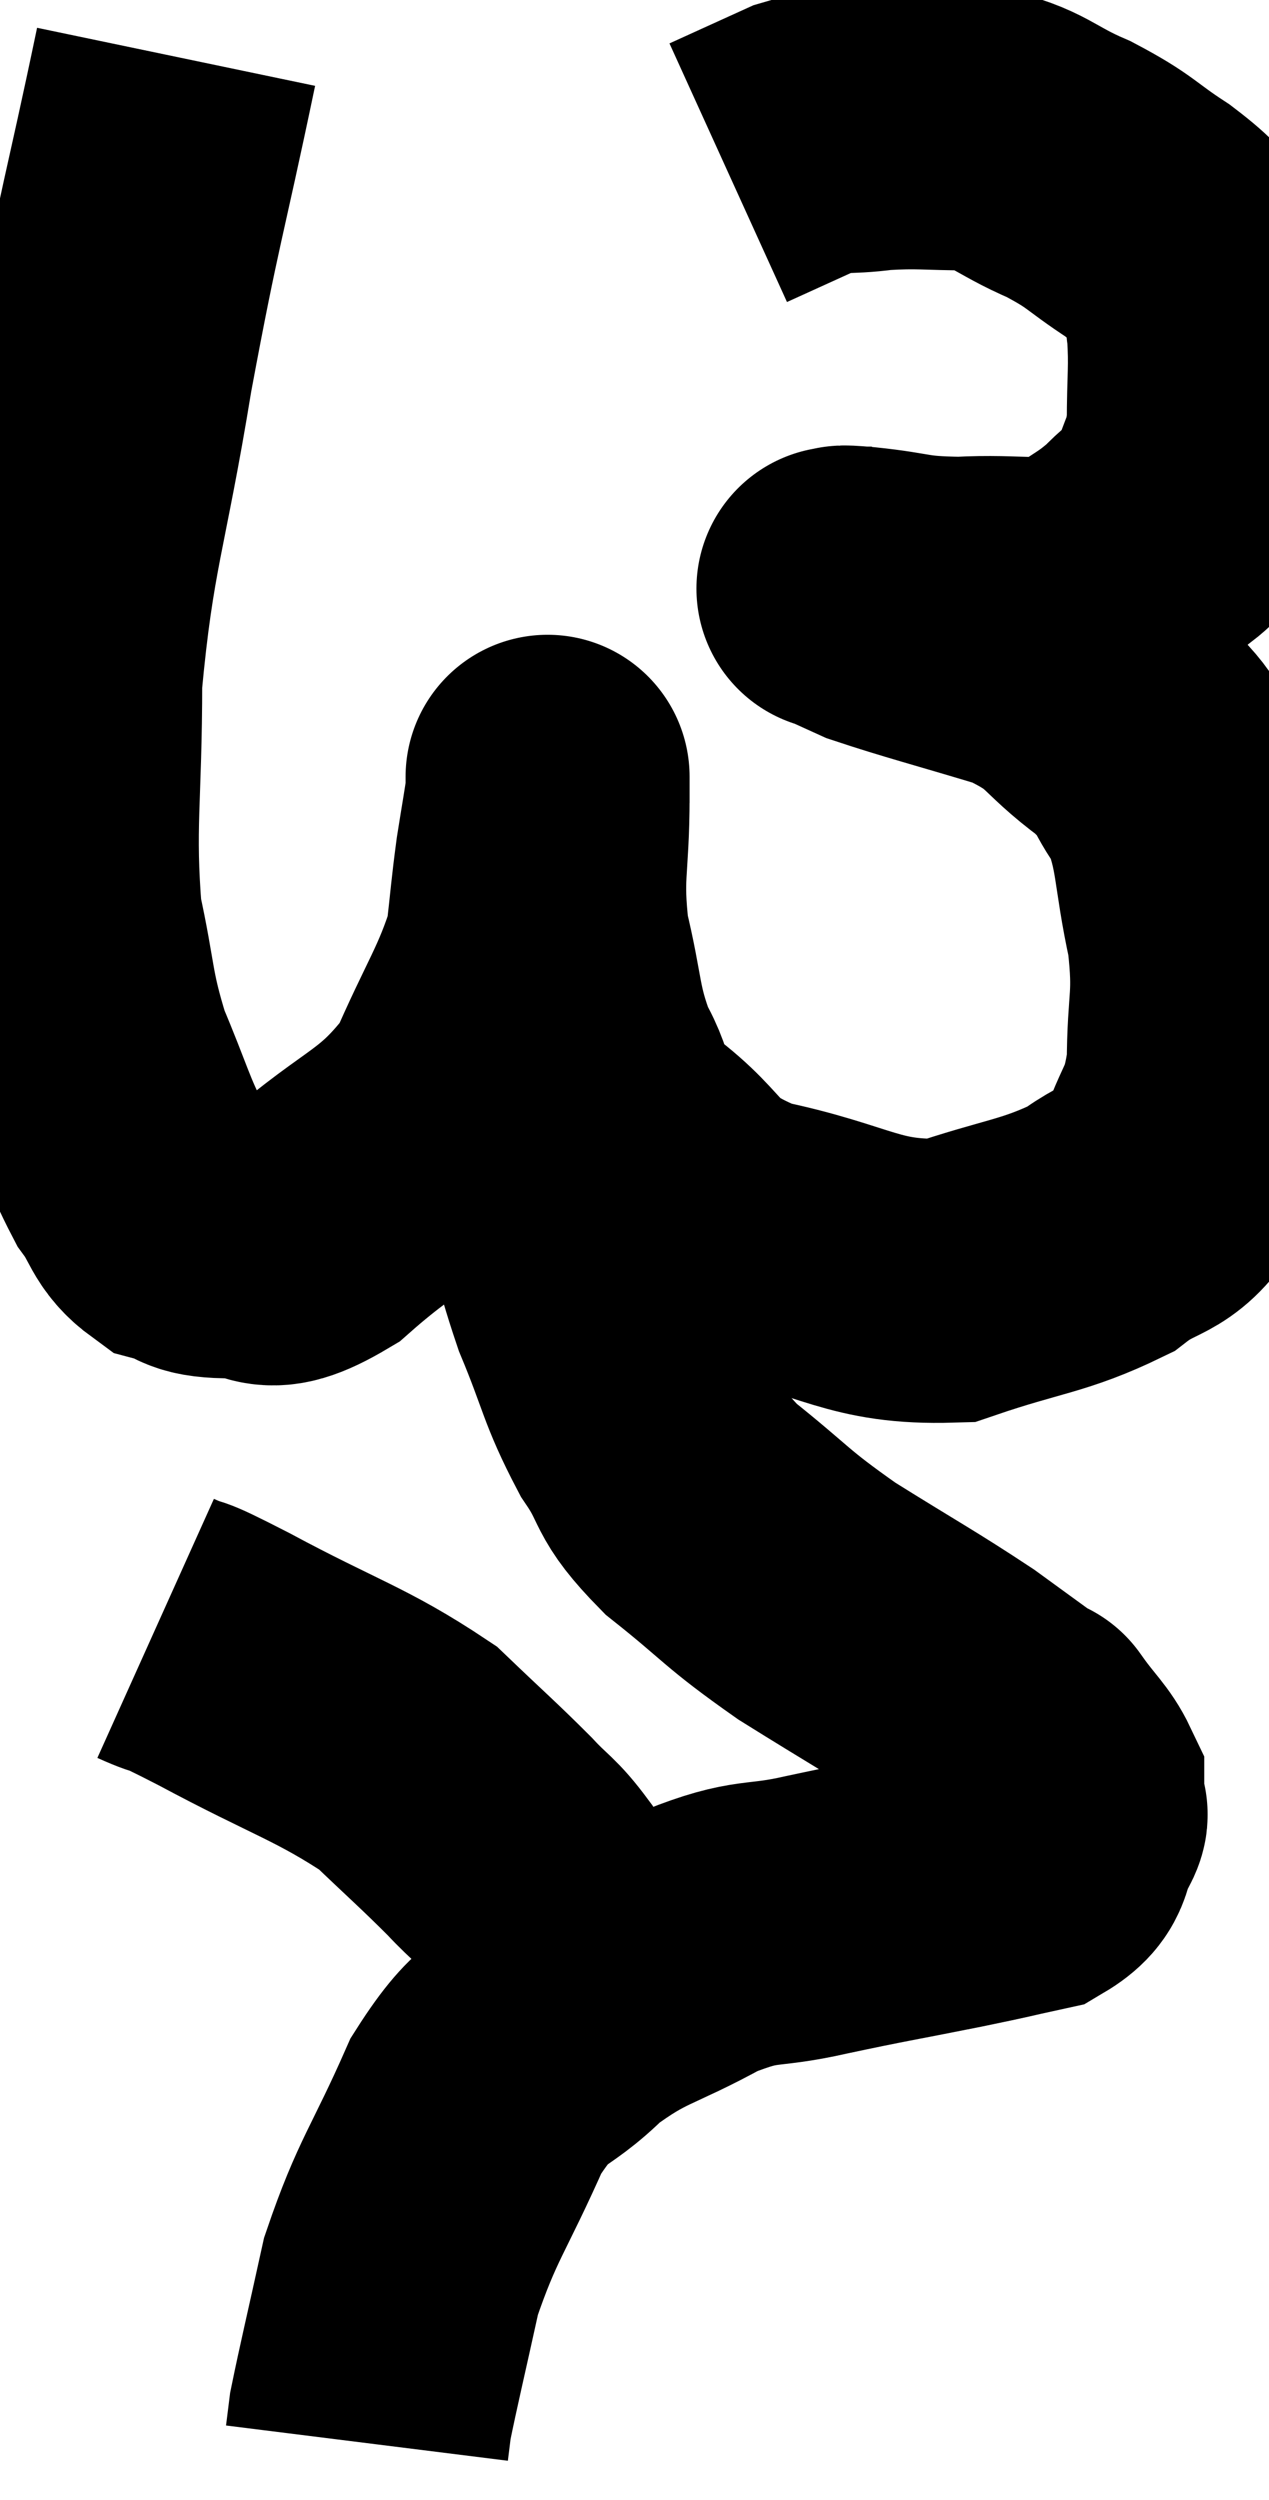 <svg xmlns="http://www.w3.org/2000/svg" viewBox="10.16 2.36 22.34 44" width="22.34" height="44"><path d="M 13.26 3.36 C 12.69 6.09, 12.63 6.075, 12.12 8.82 C 11.67 11.58, 11.445 11.91, 11.22 14.34 C 11.22 16.44, 11.085 16.875, 11.22 18.54 C 11.49 19.77, 11.415 19.89, 11.76 21 C 12.18 21.99, 12.225 22.26, 12.6 22.98 C 12.93 23.43, 12.87 23.595, 13.26 23.88 C 13.71 24, 13.545 24.105, 14.16 24.12 C 14.94 24.03, 14.685 24.555, 15.72 23.94 C 17.01 22.8, 17.37 22.89, 18.3 21.66 C 18.87 20.34, 19.11 20.07, 19.44 19.02 C 19.53 18.24, 19.53 18.135, 19.62 17.46 C 19.71 16.89, 19.755 16.65, 19.8 16.32 C 19.8 16.23, 19.8 16.125, 19.8 16.14 C 19.8 16.26, 19.8 15.69, 19.8 16.38 C 19.8 17.64, 19.665 17.715, 19.8 18.9 C 20.07 20.01, 19.995 20.205, 20.34 21.12 C 20.76 21.84, 20.43 21.795, 21.18 22.56 C 22.26 23.37, 21.915 23.595, 23.34 24.18 C 25.11 24.54, 25.335 24.945, 26.88 24.9 C 28.2 24.45, 28.53 24.48, 29.52 24 C 30.18 23.49, 30.36 23.7, 30.84 22.98 C 31.14 22.05, 31.29 22.17, 31.44 21.12 C 31.44 19.95, 31.575 19.98, 31.44 18.78 C 31.17 17.55, 31.26 17.235, 30.9 16.32 C 30.45 15.72, 30.675 15.75, 30 15.12 C 29.1 14.46, 29.295 14.325, 28.2 13.8 C 26.91 13.41, 26.43 13.29, 25.62 13.02 C 25.29 12.87, 25.125 12.795, 24.96 12.72 C 24.96 12.72, 24.96 12.72, 24.96 12.72 C 24.96 12.72, 24.87 12.72, 24.96 12.72 C 25.14 12.72, 24.795 12.675, 25.32 12.72 C 26.19 12.81, 26.085 12.885, 27.06 12.9 C 28.14 12.84, 28.41 13.005, 29.22 12.78 C 29.76 12.39, 29.835 12.405, 30.3 12 C 30.69 11.58, 30.795 11.7, 31.08 11.16 C 31.26 10.5, 31.35 10.59, 31.44 9.84 C 31.44 9, 31.485 8.85, 31.44 8.16 C 31.35 7.62, 31.53 7.56, 31.26 7.08 C 30.81 6.66, 30.93 6.675, 30.36 6.24 C 29.67 5.79, 29.745 5.745, 28.98 5.34 C 28.14 4.98, 28.14 4.8, 27.3 4.62 C 26.46 4.62, 26.37 4.575, 25.62 4.62 C 24.96 4.71, 24.96 4.605, 24.3 4.8 L 22.98 5.4" fill="none" stroke="black" stroke-width="5"></path><path d="M 19.32 20.1 C 19.32 20.1, 19.245 20.085, 19.32 20.1 C 19.47 20.13, 19.5 19.95, 19.62 20.16 C 19.71 20.55, 19.725 20.28, 19.8 20.94 C 19.86 21.87, 19.725 21.72, 19.92 22.8 C 20.25 24.03, 20.19 24.105, 20.58 25.26 C 21.03 26.34, 21 26.505, 21.48 27.42 C 21.99 28.17, 21.735 28.14, 22.5 28.92 C 23.52 29.73, 23.43 29.76, 24.54 30.54 C 25.74 31.29, 26.01 31.425, 26.94 32.04 C 27.6 32.52, 27.93 32.76, 28.26 33 C 28.26 33, 28.11 32.79, 28.26 33 C 28.56 33.42, 28.71 33.525, 28.86 33.84 C 28.86 34.05, 28.86 34.11, 28.86 34.26 C 28.86 34.35, 28.995 34.185, 28.86 34.44 C 28.59 34.86, 28.8 34.995, 28.32 35.28 C 27.63 35.43, 27.885 35.385, 26.94 35.58 C 25.74 35.82, 25.665 35.82, 24.54 36.06 C 23.49 36.3, 23.535 36.105, 22.44 36.54 C 21.3 37.17, 21.135 37.08, 20.16 37.8 C 19.35 38.61, 19.275 38.265, 18.54 39.42 C 17.88 40.92, 17.685 41.055, 17.22 42.42 C 16.95 43.65, 16.83 44.145, 16.68 44.88 C 16.65 45.12, 16.635 45.24, 16.62 45.36 L 16.62 45.36" fill="none" stroke="black" stroke-width="5"></path><path d="M 12.9 31.02 C 13.5 31.29, 12.99 30.99, 14.1 31.56 C 15.72 32.43, 16.17 32.52, 17.34 33.3 C 18.06 33.99, 18.225 34.125, 18.78 34.68 C 19.17 35.1, 19.215 35.055, 19.56 35.52 C 19.86 36.03, 19.95 36.165, 20.16 36.54 C 20.28 36.78, 20.34 36.9, 20.4 37.02 C 20.4 37.02, 20.4 37.02, 20.4 37.02 C 20.4 37.02, 20.4 37.02, 20.4 37.02 L 20.4 37.02" fill="none" stroke="black" stroke-width="5"></path></svg>